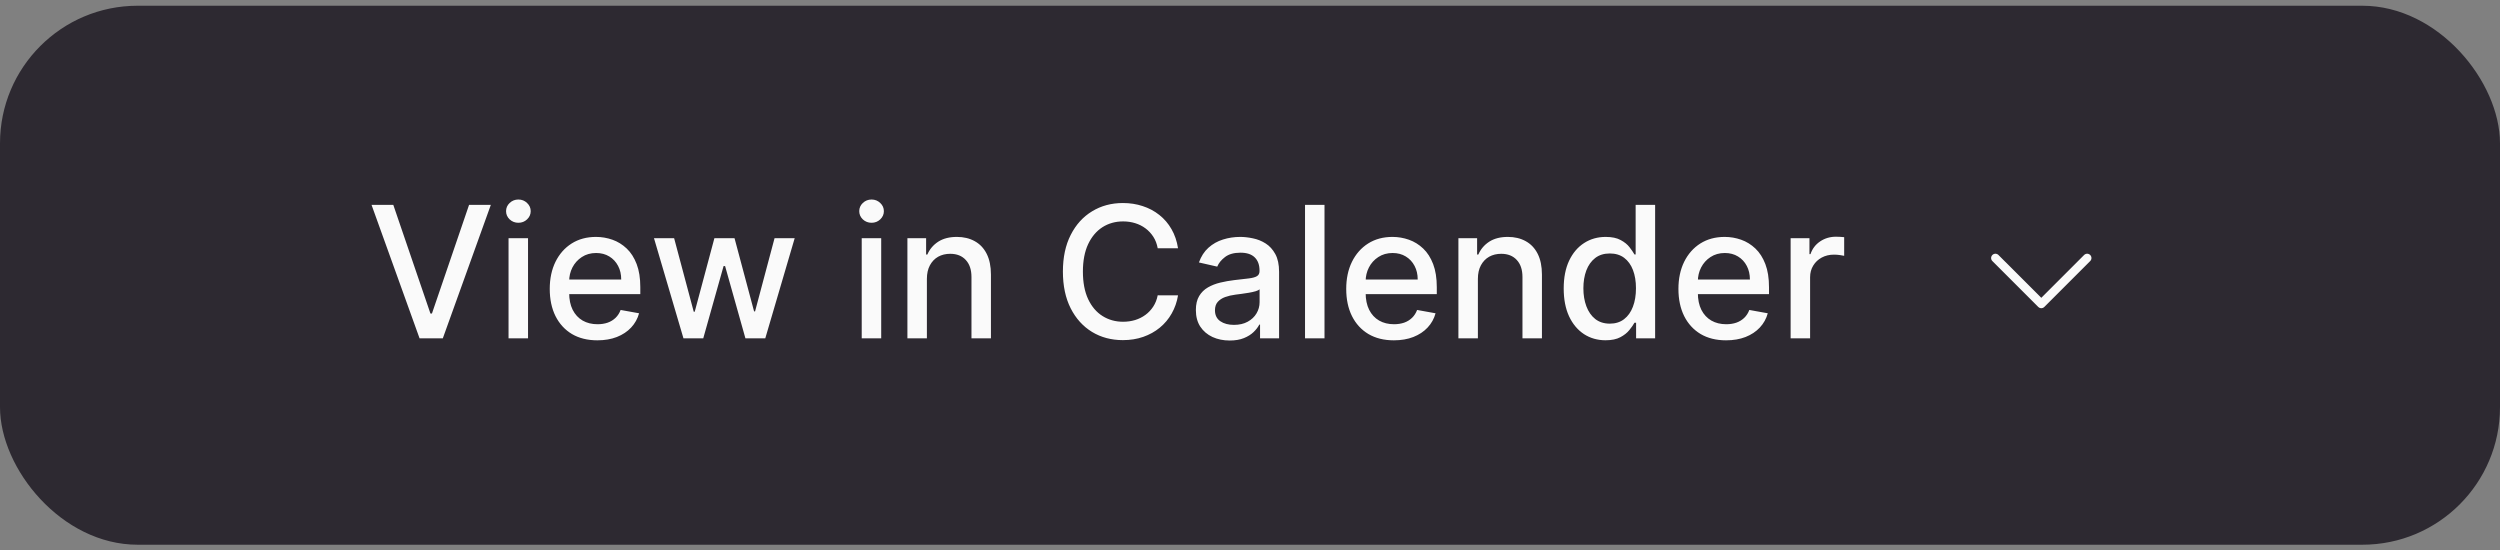 <svg width="218" height="48" viewBox="0 0 218 48" fill="none" xmlns="http://www.w3.org/2000/svg">
<rect x="0" y="0" width="218" height="48" fill="#808080" stroke="none"/>
<rect y="0.5" width="218" height="47" rx="12" fill="#2D2931"/>
<path d="M34.295 17.864L37.534 27.341H37.665L40.903 17.864H42.801L38.614 29.5H36.585L32.398 17.864H34.295ZM44.345 29.5V20.773H46.044V29.5H44.345ZM45.203 19.426C44.908 19.426 44.654 19.328 44.442 19.131C44.233 18.93 44.129 18.691 44.129 18.415C44.129 18.134 44.233 17.896 44.442 17.699C44.654 17.498 44.908 17.398 45.203 17.398C45.499 17.398 45.751 17.498 45.959 17.699C46.171 17.896 46.277 18.134 46.277 18.415C46.277 18.691 46.171 18.93 45.959 19.131C45.751 19.328 45.499 19.426 45.203 19.426ZM52.091 29.676C51.231 29.676 50.49 29.492 49.869 29.125C49.252 28.754 48.775 28.233 48.438 27.562C48.104 26.888 47.938 26.099 47.938 25.193C47.938 24.299 48.104 23.511 48.438 22.829C48.775 22.148 49.244 21.616 49.847 21.233C50.453 20.85 51.161 20.659 51.972 20.659C52.464 20.659 52.941 20.741 53.403 20.903C53.865 21.066 54.28 21.322 54.648 21.671C55.015 22.019 55.305 22.472 55.517 23.028C55.729 23.581 55.835 24.254 55.835 25.046V25.648H48.898V24.375H54.17C54.17 23.928 54.08 23.532 53.898 23.188C53.716 22.839 53.46 22.564 53.131 22.364C52.805 22.163 52.422 22.062 51.983 22.062C51.506 22.062 51.089 22.18 50.733 22.415C50.381 22.646 50.108 22.949 49.915 23.324C49.725 23.695 49.631 24.099 49.631 24.534V25.528C49.631 26.112 49.733 26.608 49.938 27.017C50.146 27.426 50.436 27.739 50.807 27.954C51.178 28.167 51.612 28.273 52.108 28.273C52.43 28.273 52.724 28.227 52.989 28.136C53.254 28.042 53.483 27.901 53.676 27.716C53.869 27.53 54.017 27.301 54.119 27.028L55.727 27.318C55.599 27.792 55.367 28.206 55.034 28.562C54.705 28.915 54.29 29.189 53.79 29.386C53.294 29.579 52.727 29.676 52.091 29.676ZM59.597 29.5L57.028 20.773H58.784L60.494 27.182H60.58L62.295 20.773H64.051L65.756 27.153H65.841L67.54 20.773H69.296L66.733 29.5H65L63.227 23.199H63.097L61.324 29.5H59.597ZM75.142 29.5V20.773H76.841V29.5H75.142ZM76 19.426C75.704 19.426 75.451 19.328 75.239 19.131C75.03 18.93 74.926 18.691 74.926 18.415C74.926 18.134 75.03 17.896 75.239 17.699C75.451 17.498 75.704 17.398 76 17.398C76.296 17.398 76.547 17.498 76.756 17.699C76.968 17.896 77.074 18.134 77.074 18.415C77.074 18.691 76.968 18.93 76.756 19.131C76.547 19.328 76.296 19.426 76 19.426ZM80.825 24.318V29.5H79.126V20.773H80.757V22.193H80.865C81.066 21.731 81.38 21.36 81.808 21.079C82.24 20.799 82.784 20.659 83.439 20.659C84.034 20.659 84.555 20.784 85.001 21.034C85.448 21.28 85.795 21.648 86.041 22.136C86.287 22.625 86.41 23.229 86.41 23.949V29.5H84.712V24.153C84.712 23.521 84.547 23.026 84.217 22.671C83.888 22.311 83.435 22.131 82.859 22.131C82.465 22.131 82.115 22.216 81.808 22.386C81.505 22.557 81.265 22.807 81.087 23.136C80.912 23.462 80.825 23.856 80.825 24.318ZM102.724 21.648H100.952C100.884 21.269 100.757 20.936 100.571 20.648C100.385 20.36 100.158 20.116 99.889 19.915C99.62 19.714 99.319 19.562 98.986 19.46C98.656 19.358 98.306 19.307 97.935 19.307C97.264 19.307 96.664 19.475 96.133 19.812C95.607 20.15 95.19 20.644 94.883 21.296C94.581 21.947 94.429 22.742 94.429 23.682C94.429 24.629 94.581 25.428 94.883 26.079C95.19 26.731 95.609 27.224 96.139 27.557C96.669 27.89 97.266 28.057 97.929 28.057C98.296 28.057 98.645 28.008 98.974 27.909C99.308 27.807 99.609 27.657 99.878 27.46C100.147 27.263 100.374 27.023 100.56 26.739C100.749 26.451 100.88 26.121 100.952 25.75L102.724 25.756C102.63 26.328 102.446 26.854 102.173 27.335C101.904 27.812 101.558 28.225 101.134 28.574C100.713 28.919 100.232 29.186 99.69 29.375C99.149 29.564 98.558 29.659 97.918 29.659C96.91 29.659 96.012 29.421 95.224 28.943C94.437 28.462 93.815 27.775 93.361 26.881C92.91 25.987 92.685 24.921 92.685 23.682C92.685 22.439 92.912 21.373 93.367 20.483C93.821 19.589 94.442 18.903 95.23 18.426C96.018 17.945 96.914 17.704 97.918 17.704C98.535 17.704 99.111 17.794 99.645 17.972C100.183 18.146 100.666 18.403 101.094 18.744C101.522 19.081 101.876 19.494 102.156 19.983C102.437 20.468 102.626 21.023 102.724 21.648ZM107.229 29.693C106.676 29.693 106.176 29.591 105.729 29.386C105.282 29.178 104.928 28.877 104.666 28.483C104.409 28.089 104.28 27.606 104.28 27.034C104.28 26.542 104.375 26.136 104.564 25.818C104.753 25.5 105.009 25.248 105.331 25.062C105.653 24.877 106.013 24.737 106.411 24.642C106.808 24.547 107.214 24.475 107.626 24.426C108.149 24.366 108.573 24.316 108.899 24.278C109.225 24.237 109.462 24.171 109.609 24.079C109.757 23.989 109.831 23.841 109.831 23.636V23.597C109.831 23.1 109.691 22.716 109.411 22.443C109.134 22.171 108.721 22.034 108.172 22.034C107.6 22.034 107.149 22.161 106.82 22.415C106.494 22.665 106.268 22.943 106.143 23.25L104.547 22.886C104.736 22.356 105.013 21.928 105.376 21.602C105.744 21.273 106.166 21.034 106.643 20.886C107.121 20.735 107.623 20.659 108.149 20.659C108.498 20.659 108.867 20.701 109.257 20.784C109.651 20.864 110.018 21.011 110.359 21.227C110.704 21.443 110.986 21.752 111.206 22.153C111.426 22.551 111.536 23.068 111.536 23.704V29.5H109.876V28.307H109.808C109.698 28.526 109.534 28.742 109.314 28.954C109.094 29.167 108.812 29.343 108.467 29.483C108.123 29.623 107.71 29.693 107.229 29.693ZM107.598 28.329C108.068 28.329 108.469 28.237 108.803 28.051C109.14 27.866 109.395 27.623 109.57 27.324C109.748 27.021 109.837 26.697 109.837 26.352V25.227C109.776 25.288 109.659 25.345 109.484 25.398C109.314 25.447 109.119 25.491 108.899 25.528C108.679 25.562 108.465 25.595 108.257 25.625C108.049 25.651 107.875 25.674 107.734 25.693C107.405 25.735 107.104 25.805 106.831 25.903C106.562 26.002 106.346 26.144 106.183 26.329C106.024 26.511 105.945 26.754 105.945 27.057C105.945 27.477 106.1 27.796 106.411 28.011C106.721 28.224 107.117 28.329 107.598 28.329ZM115.497 17.864V29.5H113.798V17.864H115.497ZM121.544 29.676C120.684 29.676 119.944 29.492 119.322 29.125C118.705 28.754 118.228 28.233 117.891 27.562C117.557 26.888 117.391 26.099 117.391 25.193C117.391 24.299 117.557 23.511 117.891 22.829C118.228 22.148 118.697 21.616 119.3 21.233C119.906 20.85 120.614 20.659 121.425 20.659C121.917 20.659 122.394 20.741 122.857 20.903C123.319 21.066 123.733 21.322 124.101 21.671C124.468 22.019 124.758 22.472 124.97 23.028C125.182 23.581 125.288 24.254 125.288 25.046V25.648H118.351V24.375H123.624C123.624 23.928 123.533 23.532 123.351 23.188C123.169 22.839 122.913 22.564 122.584 22.364C122.258 22.163 121.875 22.062 121.436 22.062C120.959 22.062 120.542 22.18 120.186 22.415C119.834 22.646 119.561 22.949 119.368 23.324C119.179 23.695 119.084 24.099 119.084 24.534V25.528C119.084 26.112 119.186 26.608 119.391 27.017C119.599 27.426 119.889 27.739 120.26 27.954C120.631 28.167 121.065 28.273 121.561 28.273C121.883 28.273 122.177 28.227 122.442 28.136C122.707 28.042 122.936 27.901 123.129 27.716C123.322 27.53 123.47 27.301 123.572 27.028L125.18 27.318C125.052 27.792 124.821 28.206 124.487 28.562C124.158 28.915 123.743 29.189 123.243 29.386C122.747 29.579 122.18 29.676 121.544 29.676ZM128.872 24.318V29.5H127.173V20.773H128.804V22.193H128.912C129.113 21.731 129.427 21.36 129.855 21.079C130.287 20.799 130.83 20.659 131.486 20.659C132.08 20.659 132.601 20.784 133.048 21.034C133.495 21.28 133.842 21.648 134.088 22.136C134.334 22.625 134.457 23.229 134.457 23.949V29.5H132.759V24.153C132.759 23.521 132.594 23.026 132.264 22.671C131.935 22.311 131.482 22.131 130.906 22.131C130.512 22.131 130.162 22.216 129.855 22.386C129.552 22.557 129.312 22.807 129.134 23.136C128.959 23.462 128.872 23.856 128.872 24.318ZM140.003 29.671C139.298 29.671 138.67 29.491 138.116 29.131C137.567 28.767 137.135 28.25 136.821 27.579C136.51 26.905 136.355 26.097 136.355 25.153C136.355 24.21 136.512 23.403 136.827 22.733C137.145 22.062 137.58 21.549 138.134 21.193C138.687 20.837 139.313 20.659 140.014 20.659C140.556 20.659 140.991 20.75 141.321 20.932C141.654 21.11 141.912 21.318 142.094 21.557C142.279 21.796 142.423 22.006 142.526 22.188H142.628V17.864H144.327V29.5H142.668V28.142H142.526C142.423 28.328 142.276 28.54 142.082 28.778C141.893 29.017 141.632 29.225 141.298 29.403C140.965 29.581 140.533 29.671 140.003 29.671ZM140.378 28.222C140.866 28.222 141.279 28.093 141.616 27.835C141.957 27.574 142.215 27.212 142.389 26.75C142.567 26.288 142.656 25.75 142.656 25.136C142.656 24.53 142.569 24 142.395 23.546C142.221 23.091 141.965 22.737 141.628 22.483C141.291 22.229 140.874 22.102 140.378 22.102C139.866 22.102 139.44 22.235 139.099 22.5C138.759 22.765 138.501 23.127 138.327 23.585C138.156 24.044 138.071 24.561 138.071 25.136C138.071 25.72 138.158 26.244 138.332 26.71C138.507 27.176 138.764 27.546 139.105 27.818C139.45 28.087 139.874 28.222 140.378 28.222ZM150.513 29.676C149.653 29.676 148.912 29.492 148.291 29.125C147.674 28.754 147.196 28.233 146.859 27.562C146.526 26.888 146.359 26.099 146.359 25.193C146.359 24.299 146.526 23.511 146.859 22.829C147.196 22.148 147.666 21.616 148.268 21.233C148.875 20.85 149.583 20.659 150.393 20.659C150.886 20.659 151.363 20.741 151.825 20.903C152.287 21.066 152.702 21.322 153.07 21.671C153.437 22.019 153.727 22.472 153.939 23.028C154.151 23.581 154.257 24.254 154.257 25.046V25.648H147.32V24.375H152.592C152.592 23.928 152.501 23.532 152.32 23.188C152.138 22.839 151.882 22.564 151.553 22.364C151.227 22.163 150.844 22.062 150.405 22.062C149.928 22.062 149.511 22.18 149.155 22.415C148.803 22.646 148.53 22.949 148.337 23.324C148.147 23.695 148.053 24.099 148.053 24.534V25.528C148.053 26.112 148.155 26.608 148.359 27.017C148.568 27.426 148.857 27.739 149.229 27.954C149.6 28.167 150.034 28.273 150.53 28.273C150.852 28.273 151.145 28.227 151.411 28.136C151.676 28.042 151.905 27.901 152.098 27.716C152.291 27.53 152.439 27.301 152.541 27.028L154.149 27.318C154.02 27.792 153.789 28.206 153.456 28.562C153.126 28.915 152.712 29.189 152.212 29.386C151.715 29.579 151.149 29.676 150.513 29.676ZM156.142 29.5V20.773H157.784V22.159H157.875C158.034 21.689 158.314 21.32 158.716 21.051C159.121 20.778 159.58 20.642 160.091 20.642C160.197 20.642 160.322 20.646 160.466 20.653C160.614 20.661 160.729 20.671 160.812 20.682V22.307C160.744 22.288 160.623 22.267 160.449 22.244C160.275 22.218 160.1 22.204 159.926 22.204C159.525 22.204 159.167 22.29 158.852 22.46C158.542 22.627 158.295 22.86 158.114 23.159C157.932 23.454 157.841 23.792 157.841 24.171V29.5H156.142Z" fill="#FAFAFA"/>
<g clip-path="url(#clip0_2914_53489)">
<path d="M182 22.5L178 26.5L174 22.5" stroke="#FAFAFA" stroke-width="0.75" stroke-linecap="round" stroke-linejoin="round"/>
</g>
<defs>
<clipPath id="clip0_2914_53489">
<rect width="16" height="16" fill="white" transform="translate(170 16)"/>
</clipPath>
</defs>
</svg>
